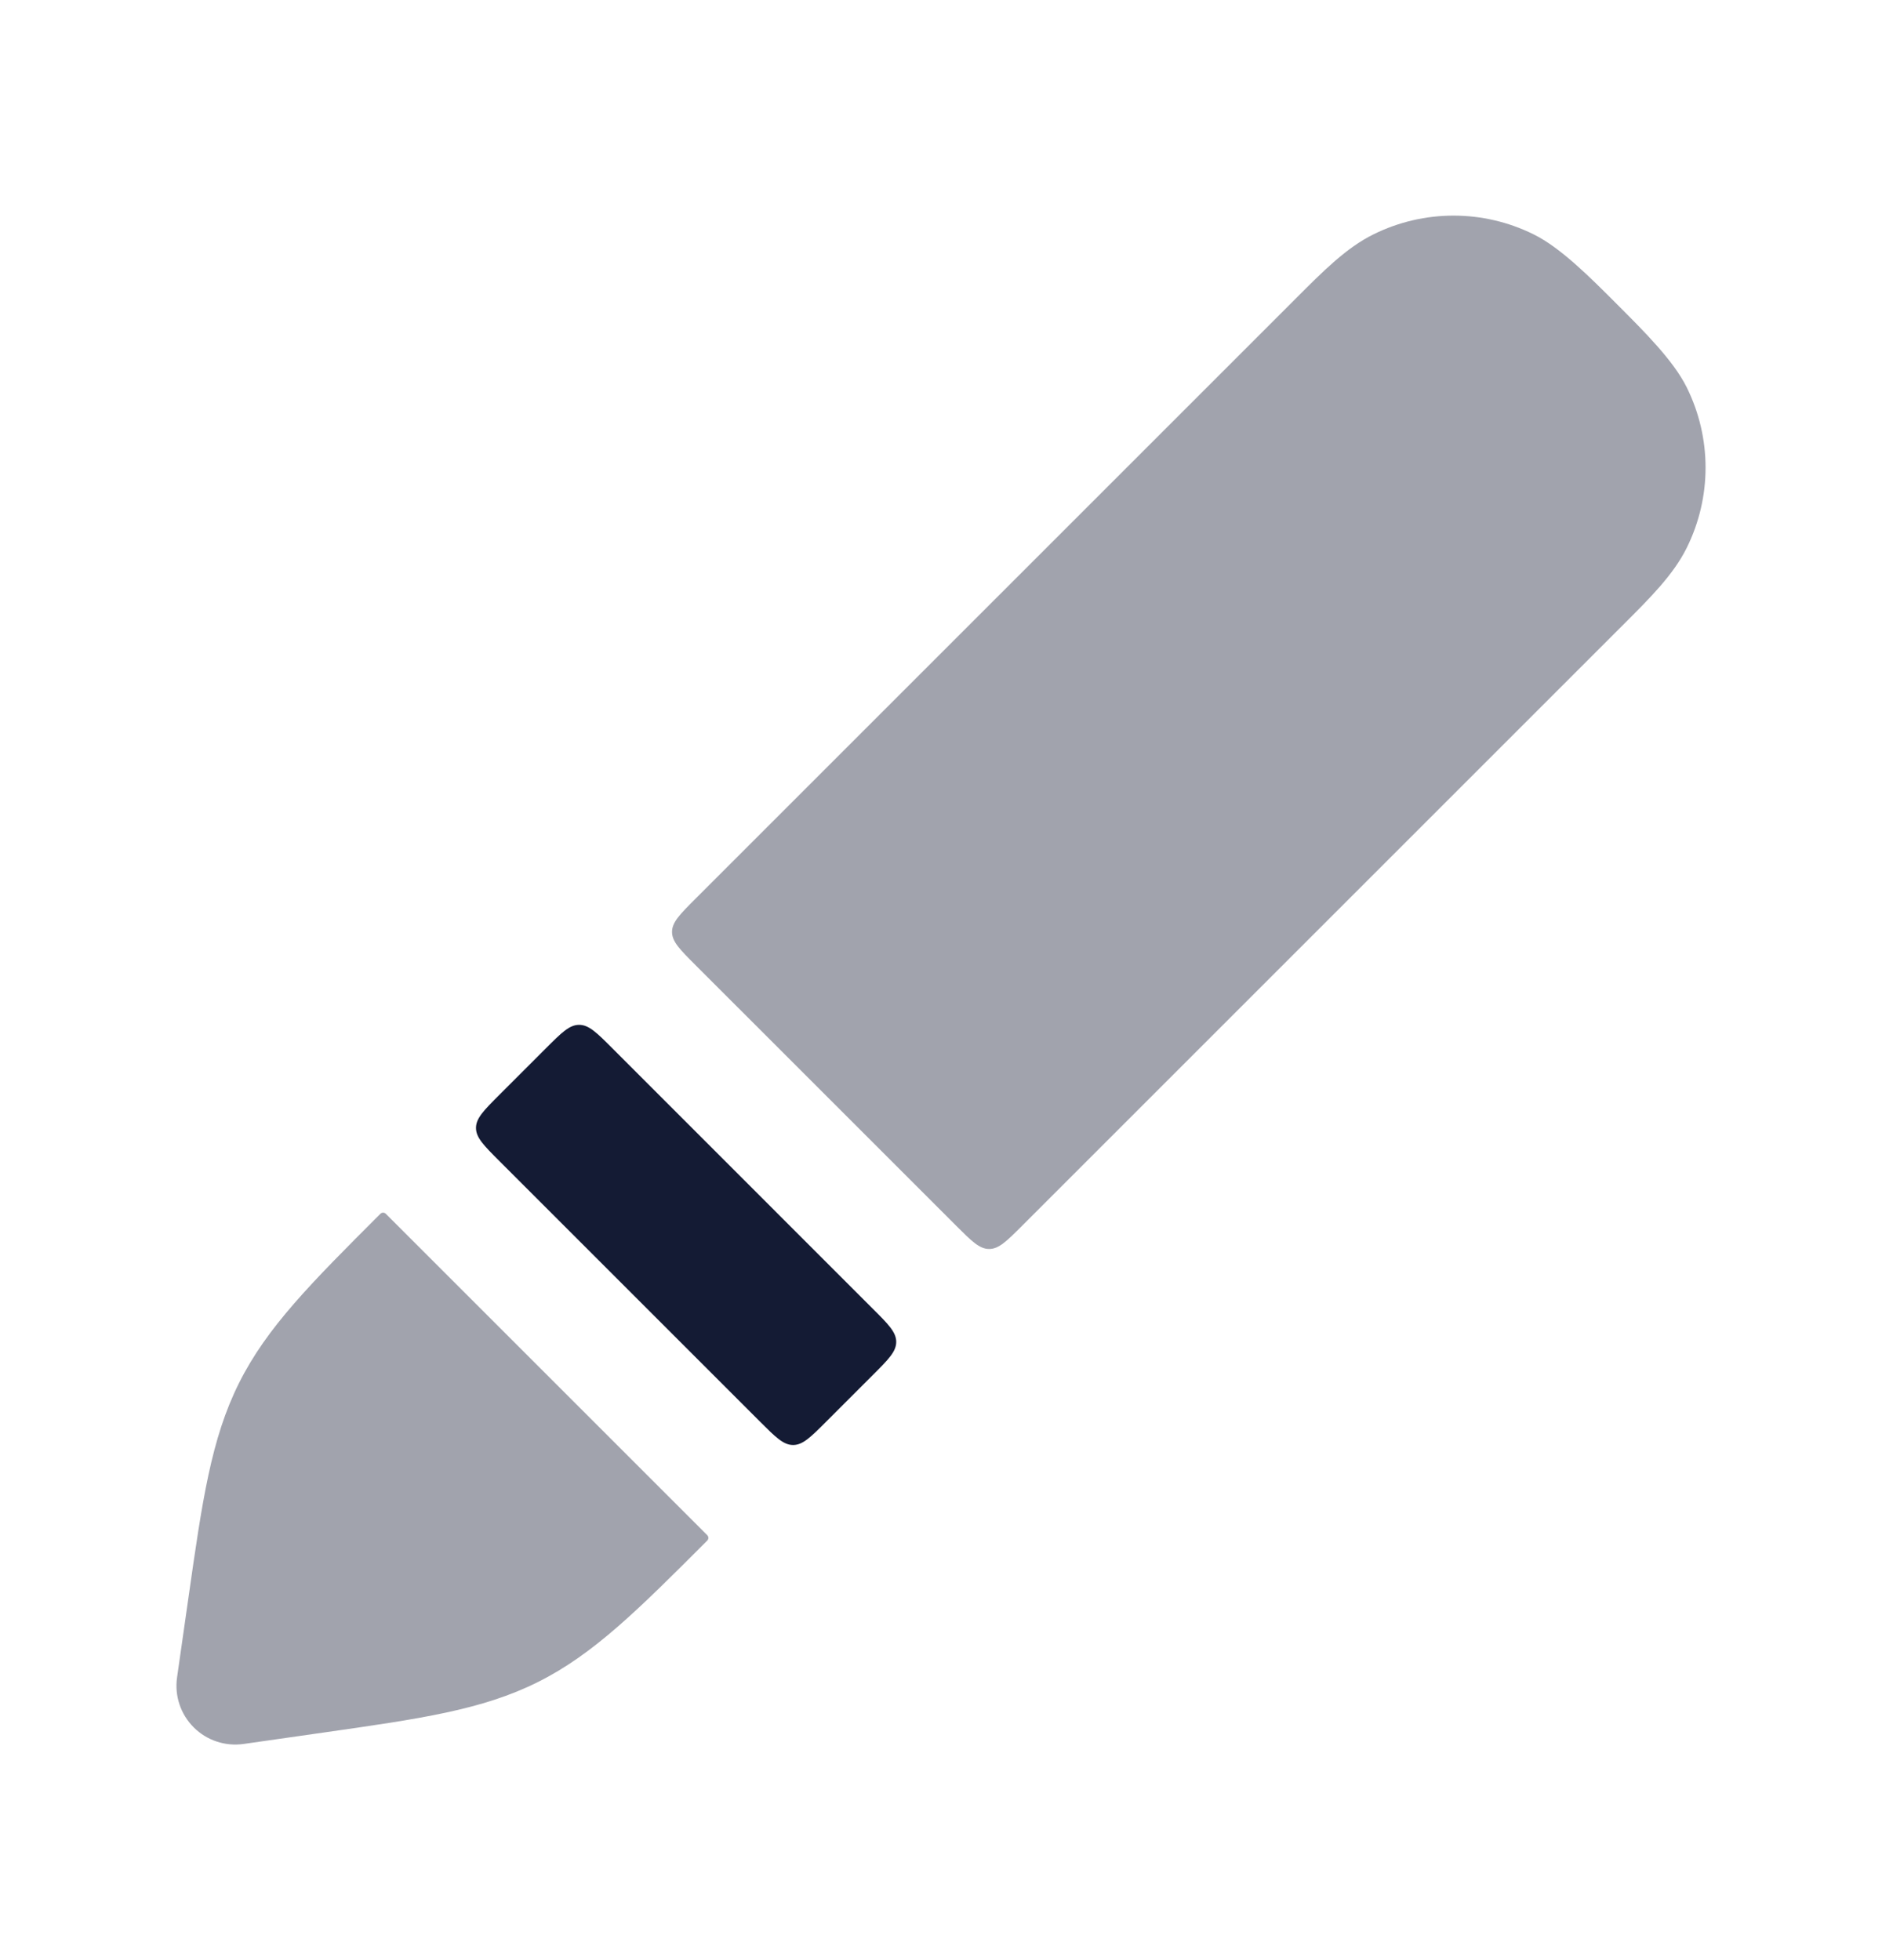 <svg width="24" height="25" viewBox="0 0 24 25" fill="none" xmlns="http://www.w3.org/2000/svg">
<path opacity="0.4" d="M9.019 19.649C9.038 19.63 9.038 19.599 9.019 19.58L4.92 15.481C4.901 15.462 4.87 15.462 4.851 15.481C3.969 16.363 3.403 16.928 3.048 17.64C2.692 18.352 2.579 19.143 2.403 20.378L2.258 21.394C2.224 21.628 2.303 21.864 2.47 22.031C2.637 22.198 2.872 22.276 3.106 22.243L4.122 22.098C5.357 21.922 6.149 21.809 6.86 21.453C7.572 21.097 8.137 20.532 9.019 19.649Z" fill="#141B34"/>
<path opacity="0.4" d="M19.559 2.99C18.915 2.67 18.158 2.67 17.513 2.99C17.171 3.159 16.875 3.456 16.527 3.805L8.87 11.462C8.67 11.662 8.57 11.762 8.57 11.886C8.57 12.01 8.67 12.11 8.87 12.31L12.19 15.63C12.39 15.83 12.49 15.93 12.614 15.93C12.738 15.93 12.838 15.83 13.038 15.63L20.695 7.973C21.044 7.625 21.341 7.329 21.51 6.987C21.83 6.342 21.83 5.586 21.51 4.941C21.341 4.599 20.968 4.228 20.62 3.88C20.273 3.532 19.901 3.159 19.559 2.99Z" fill="#141B34"/>
<path d="M11.129 17.539C11.329 17.339 11.429 17.239 11.429 17.115C11.429 16.991 11.329 16.89 11.129 16.691L7.81 13.371C7.61 13.171 7.51 13.071 7.385 13.071C7.261 13.071 7.161 13.171 6.961 13.371L6.37 13.962C6.17 14.162 6.07 14.262 6.07 14.386C6.07 14.51 6.17 14.61 6.37 14.81L9.69 18.13C9.89 18.33 9.99 18.43 10.114 18.43C10.238 18.43 10.338 18.33 10.538 18.13L11.129 17.539Z" fill="#141B34"/>
</svg>

